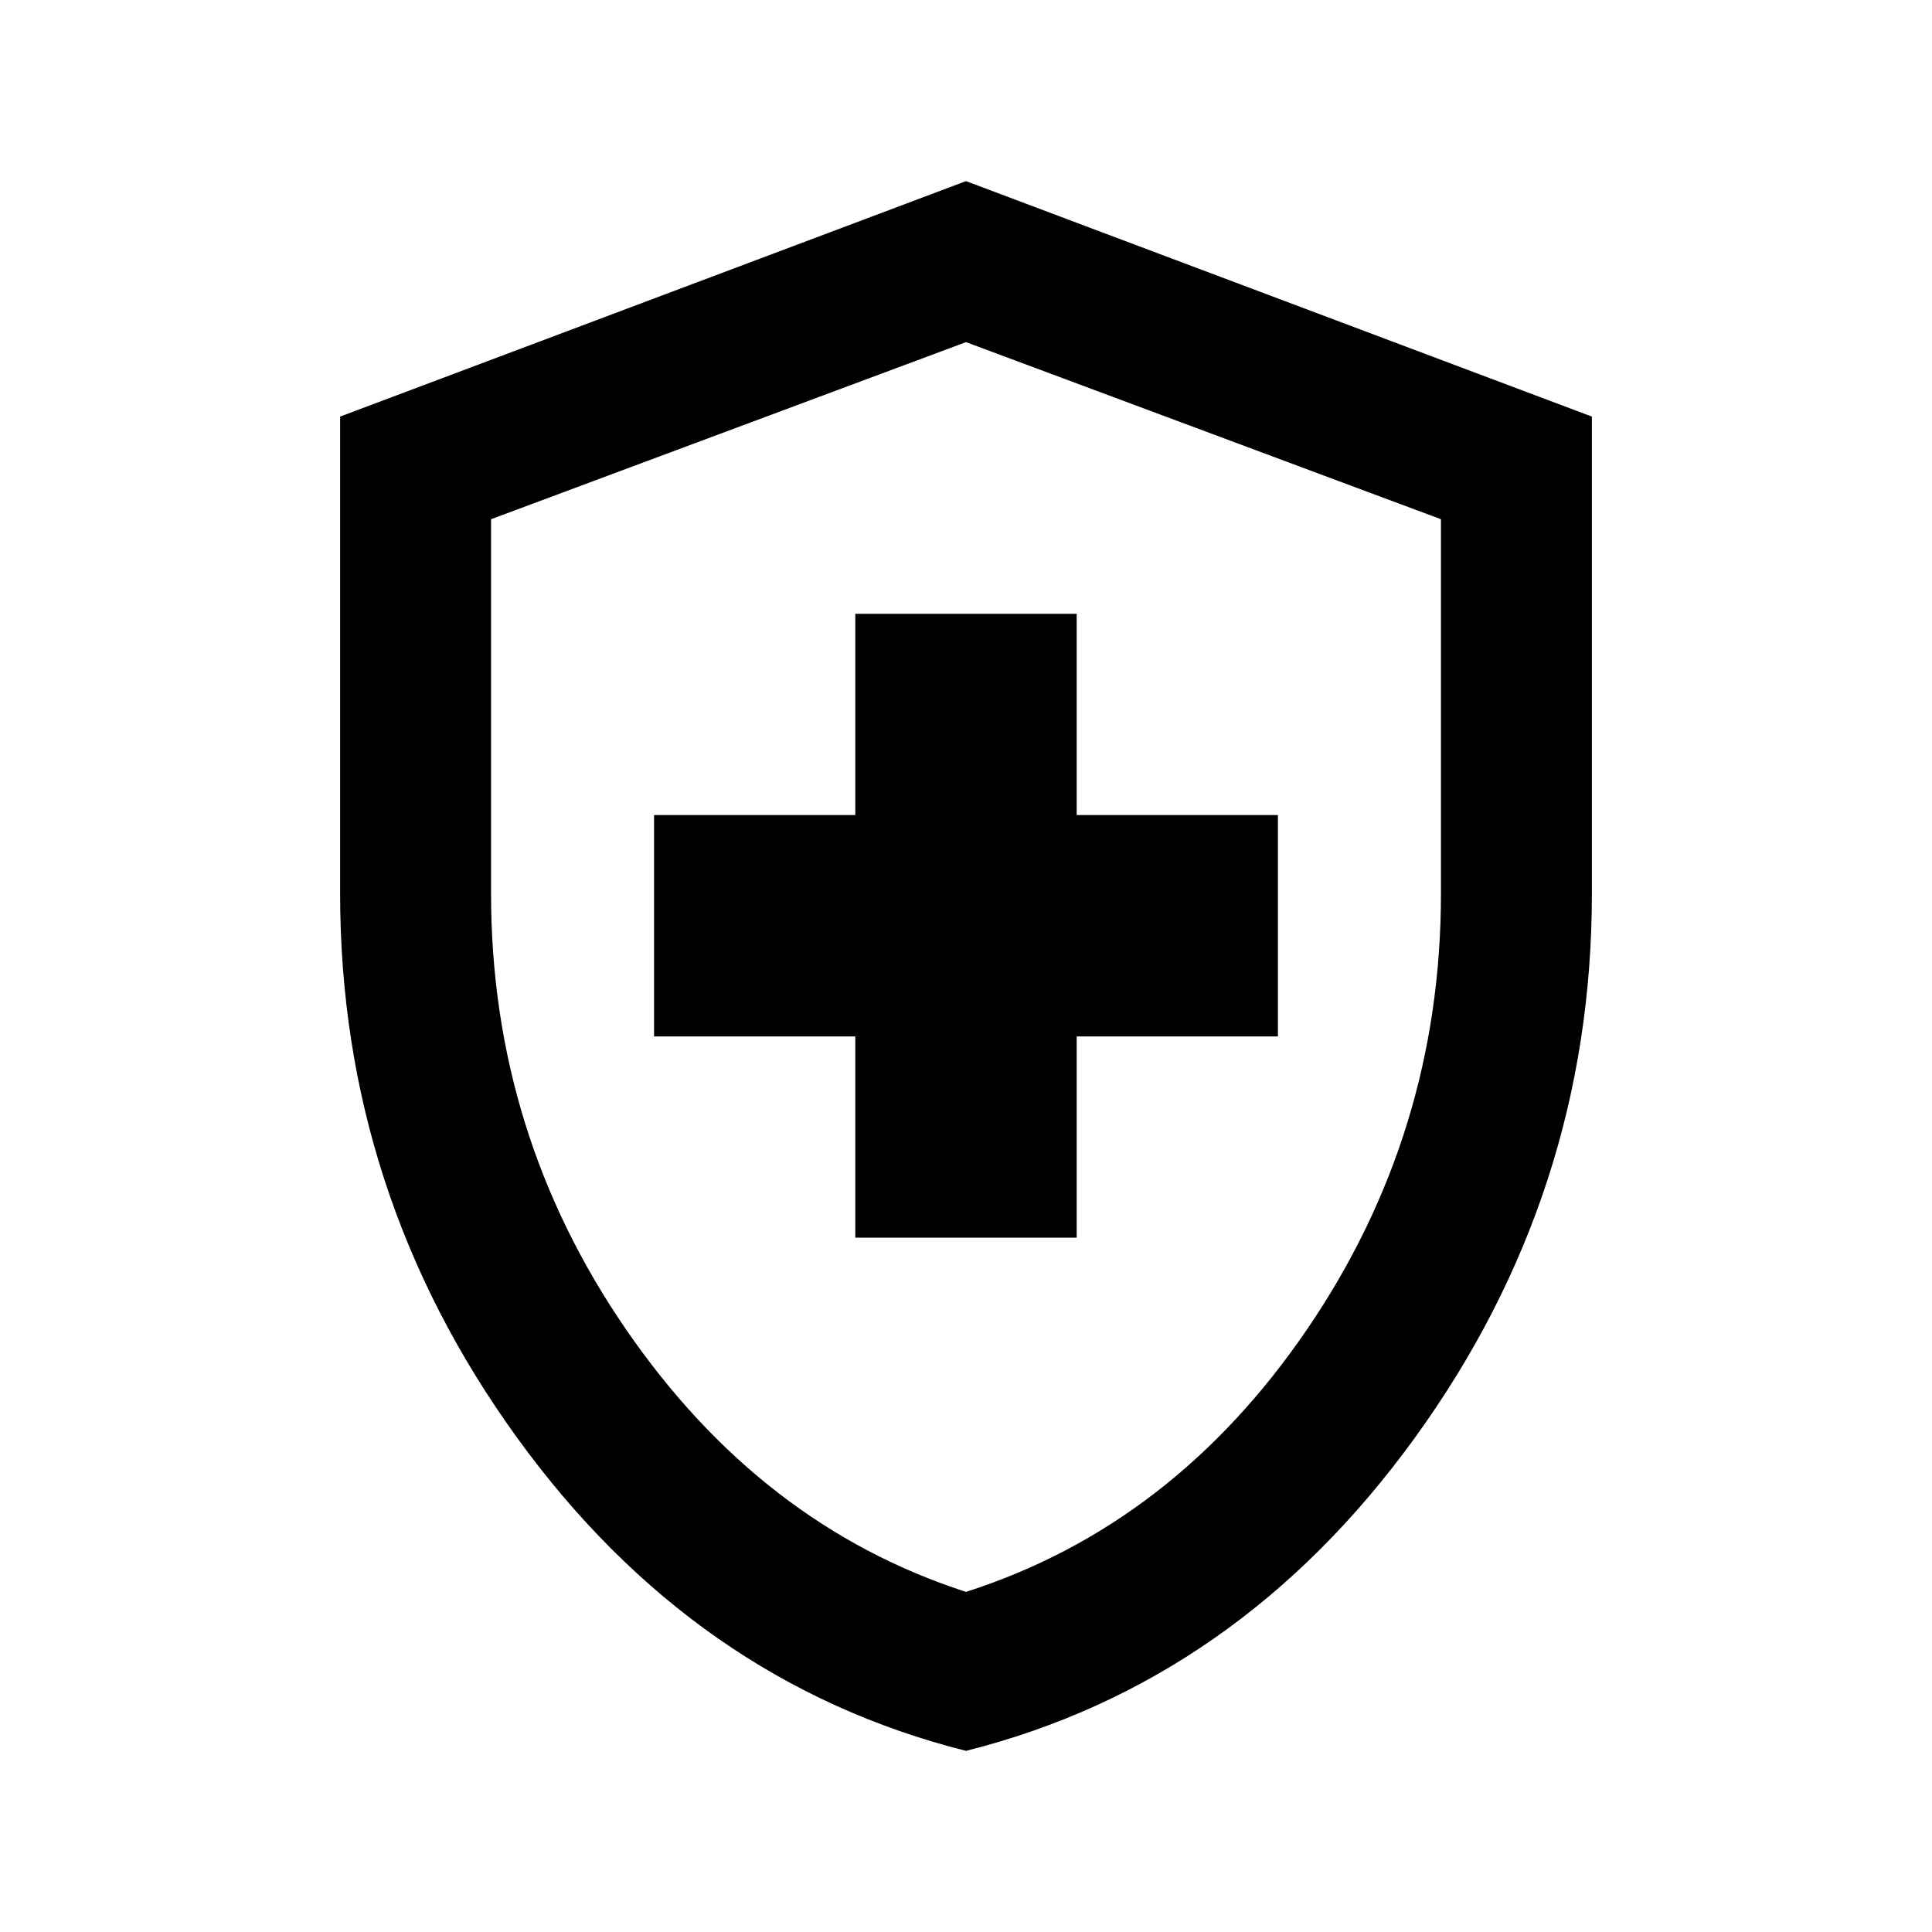 <svg xmlns="http://www.w3.org/2000/svg" height="24" width="24"><path d="M10.625 15.375h2.75v-2.5h2.5v-2.75h-2.5v-2.5h-2.75v2.5h-2.5v2.75h2.5ZM12 21.75q-3.375-.85-5.575-3.888-2.2-3.037-2.2-6.762V5.175L12 2.25l7.775 2.925V11.1q0 3.725-2.2 6.762Q15.375 20.9 12 21.75ZM12 12Zm0 7.775q2.575-.825 4.238-3.263Q17.9 14.075 17.9 11.1V6.45L12 4.25l-5.9 2.2v4.65q0 2.975 1.675 5.412Q9.45 18.95 12 19.775Z"/></svg>